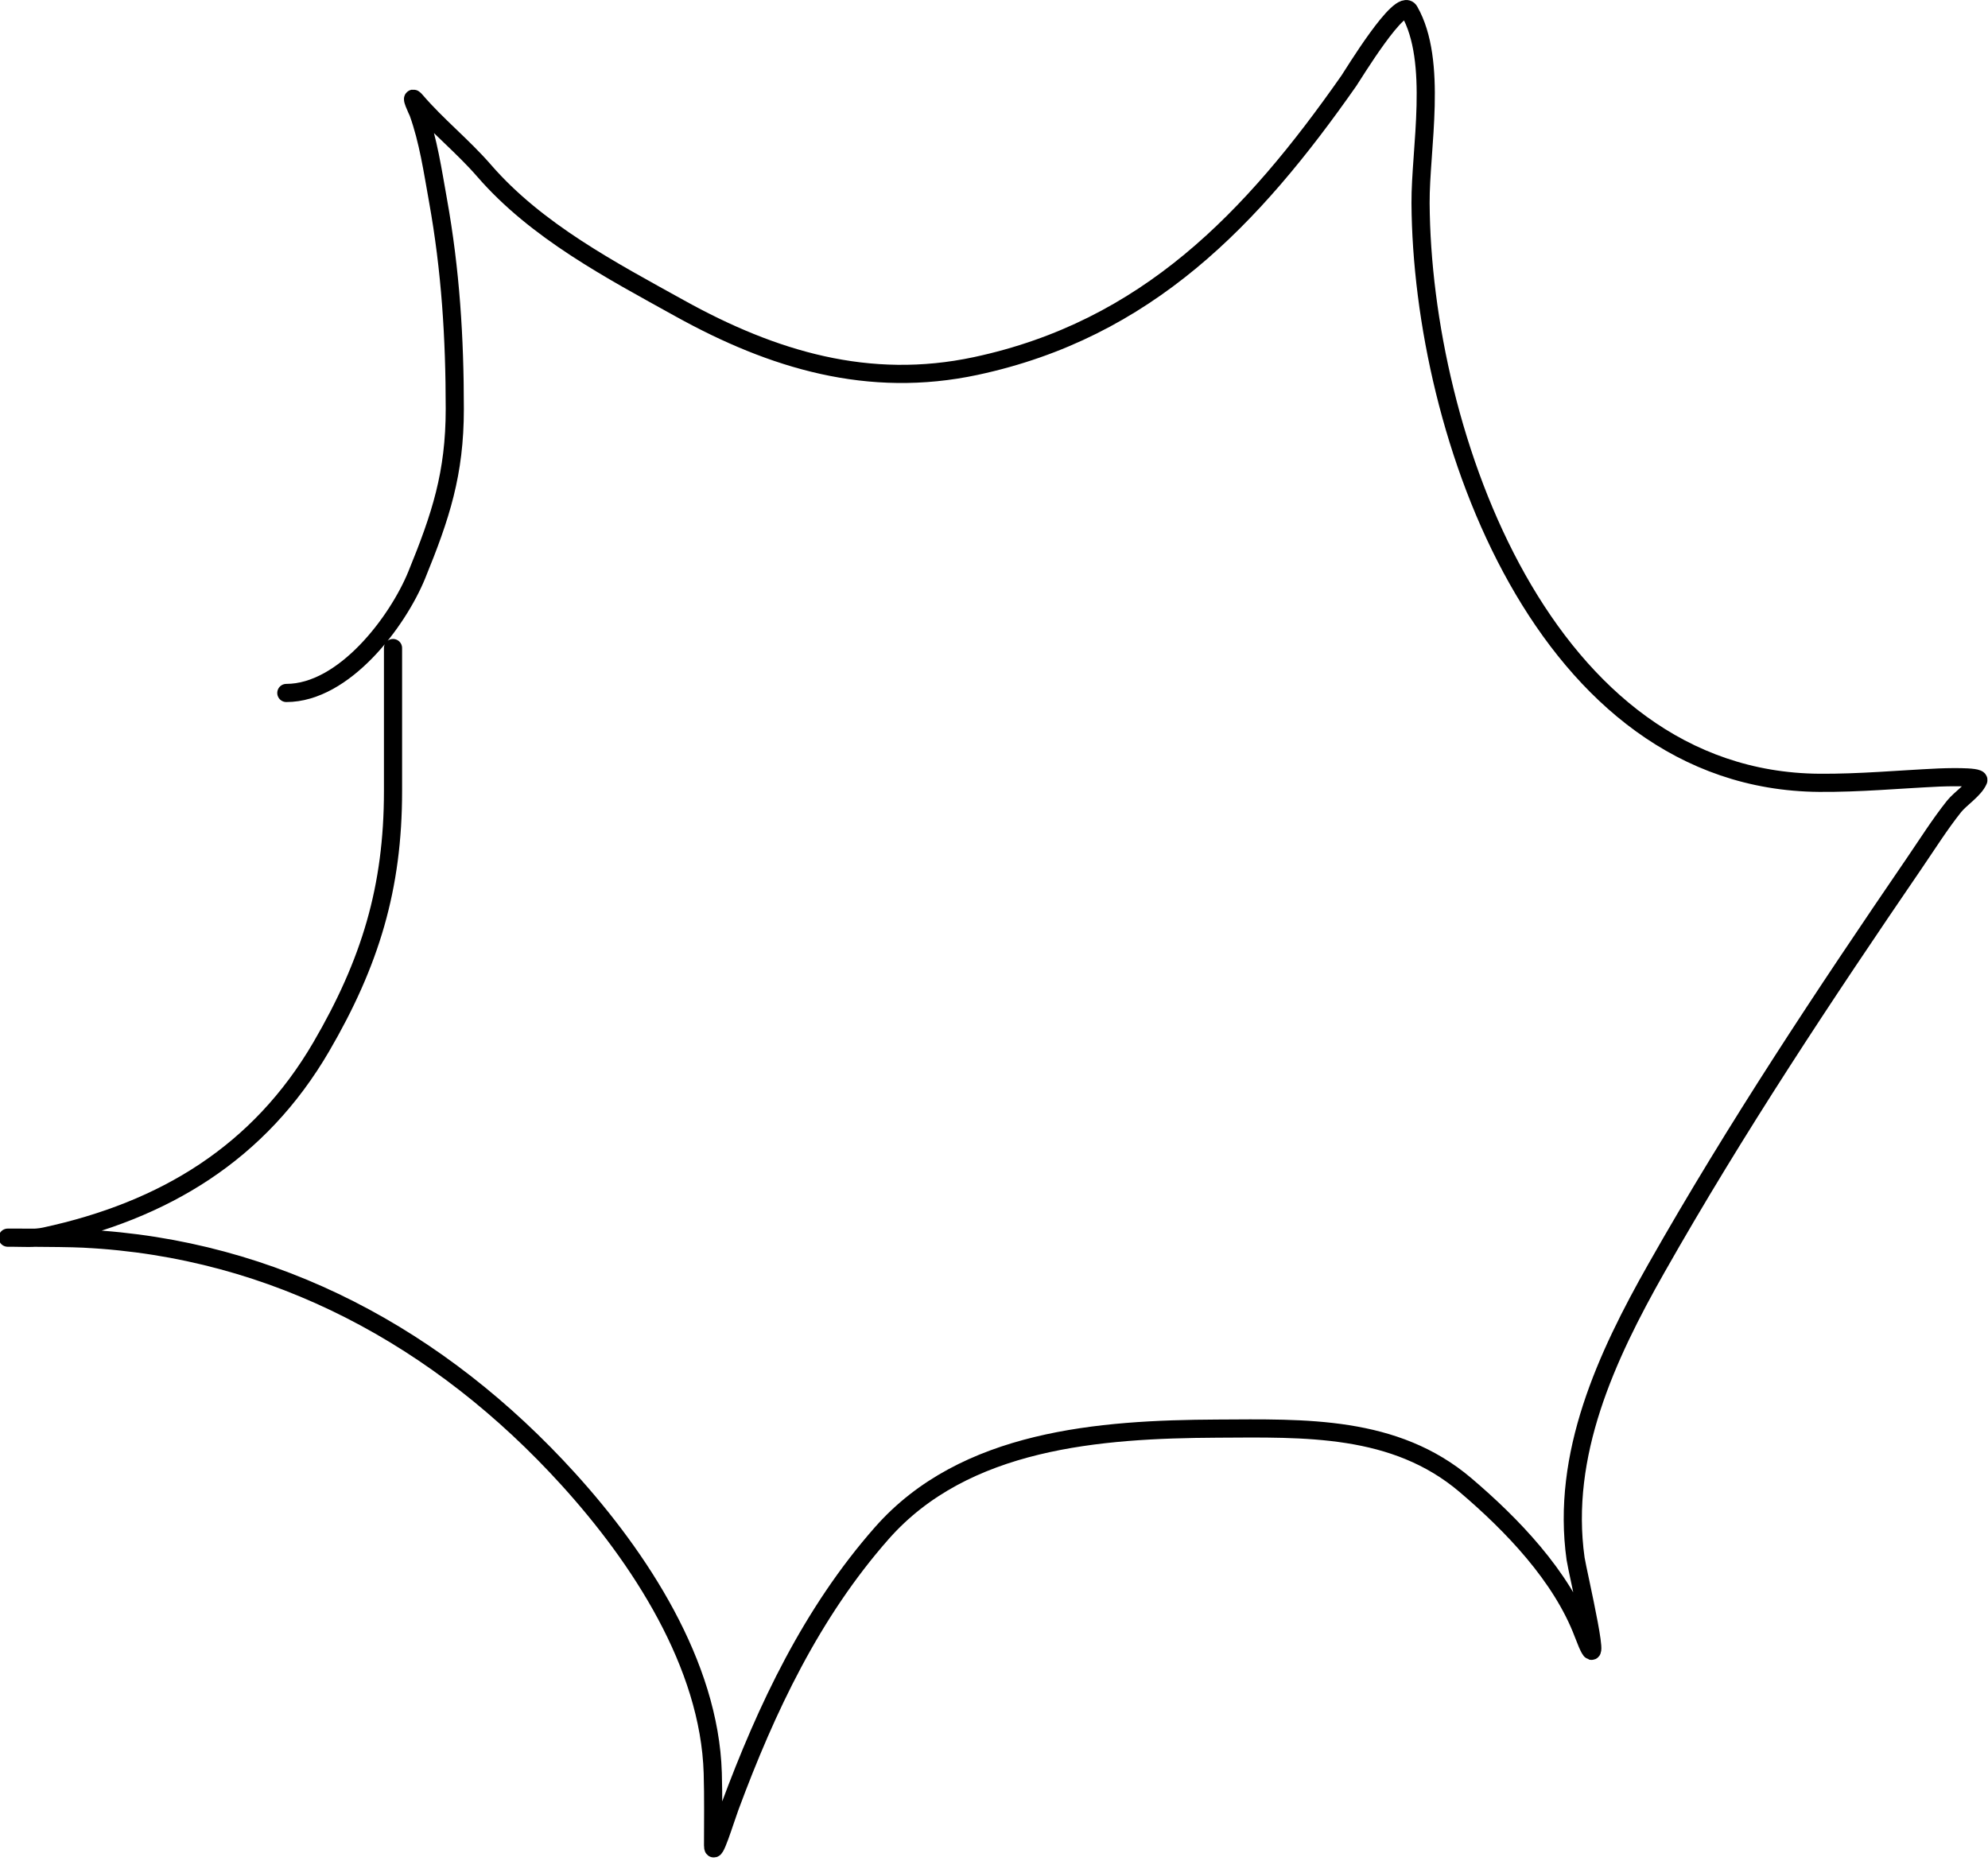 <svg width="219" height="205" viewBox="0 0 219 205" fill="none" xmlns="http://www.w3.org/2000/svg">
<path d="M43.295 71.38C43.295 76.638 43.295 81.895 43.295 87.153C43.295 97.776 40.792 106.039 35.392 115.297C28.558 127.012 18.082 133.35 4.946 136.19C3.787 136.44 2.549 136.327 1.372 136.327C-1.252 136.327 6.621 136.299 9.241 136.43C30.313 137.484 48.503 147.384 62.608 162.925C70.455 171.572 78.16 183.298 78.518 195.295C78.597 197.951 78.553 200.612 78.553 203.268C78.553 204.817 79.869 200.459 80.408 199.007C84.433 188.163 89.412 177.642 97.143 168.87C106.268 158.516 121.158 157.426 134.084 157.358C143.745 157.307 153.654 156.961 161.438 163.578C166.542 167.916 172.02 173.59 174.427 179.969C176.99 186.76 173.744 172.938 173.568 171.688C171.955 160.213 176.958 149.414 182.468 139.695C191.232 124.237 200.916 109.66 210.922 95.022C212.333 92.958 213.694 90.795 215.251 88.837C215.95 87.959 217.487 86.989 217.932 85.95C218.141 85.463 213.887 85.628 213.602 85.641C209.181 85.847 204.847 86.26 200.406 86.225C170.135 85.985 156.65 47.913 156.49 22.377C156.452 16.43 158.43 6.769 155.252 1.209C154.304 -0.45 149.023 8.282 148.586 8.907C137.95 24.1 126.314 36.292 107.487 40.315C95.707 42.832 85.133 39.646 74.876 33.958C67.282 29.747 59.115 25.469 53.33 18.803C50.973 16.088 48.148 13.841 45.804 11.106C44.995 10.163 46.045 12.317 46.079 12.412C47.182 15.475 47.669 18.841 48.244 22.034C49.639 29.787 50.099 37.204 50.099 45.057C50.099 52.158 48.56 56.844 45.907 63.339C43.811 68.471 37.92 76.328 31.543 76.328" stroke="black" stroke-width="2" stroke-linecap="round"/>
</svg>
